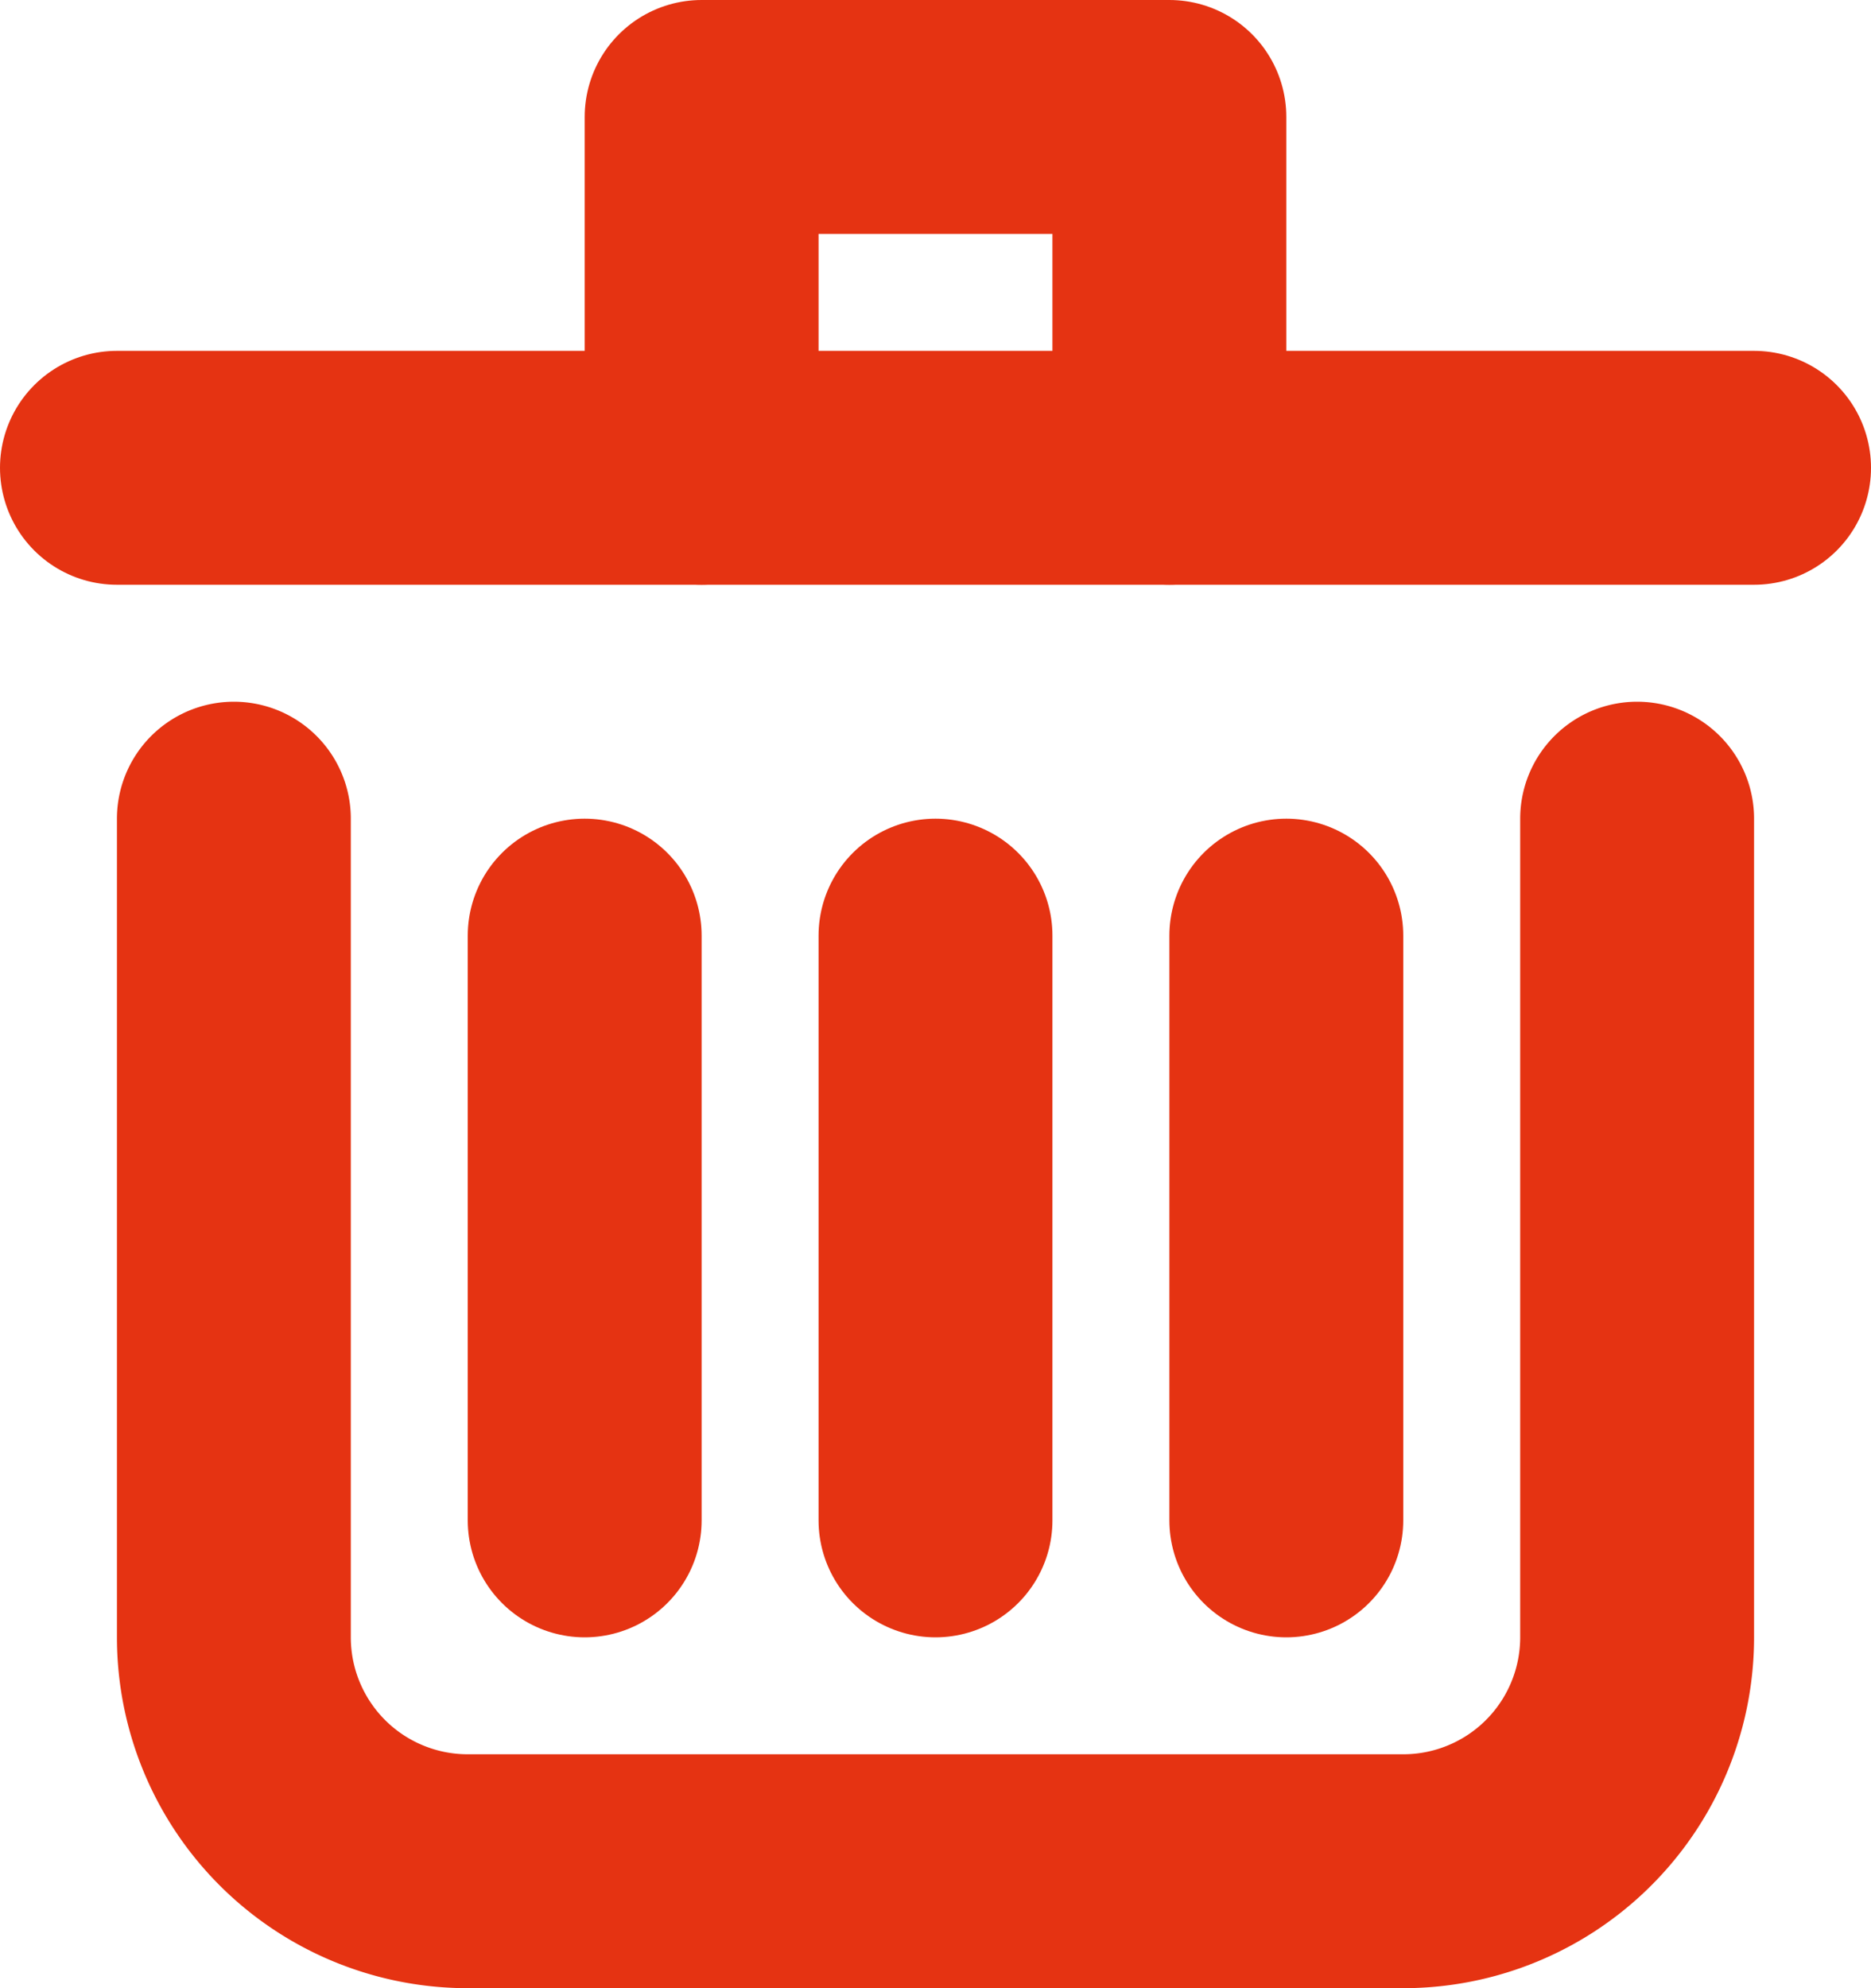 <svg xmlns="http://www.w3.org/2000/svg" width="16" height="17" viewBox="0 0 16 17">
  <g id="bin" transform="translate(-0.5 0.5)">
    <path id="Pfad_68105" data-name="Pfad 68105" d="M2.5,6.5v7a2,2,0,0,0,2,2h8a2,2,0,0,0,2-2v-7" fill="none" stroke="#e53312" stroke-linecap="round" stroke-linejoin="round" stroke-width="2"/>
    <line id="Linie_6" data-name="Linie 6" x2="14" transform="translate(1.5 3.5)" fill="none" stroke="#e53312" stroke-linecap="round" stroke-linejoin="round" stroke-width="2"/>
    <path id="Pfad_68106" data-name="Pfad 68106" d="M6.5,3.5V.5h4v3" fill="none" stroke="#e53312" stroke-linecap="round" stroke-linejoin="round" stroke-width="2"/>
    <line id="Linie_7" data-name="Linie 7" y2="5" transform="translate(8.5 7.5)" fill="none" stroke="#e53312" stroke-linecap="round" stroke-linejoin="round" stroke-width="2"/>
    <line id="Linie_8" data-name="Linie 8" y2="5" transform="translate(11.5 7.5)" fill="none" stroke="#e53312" stroke-linecap="round" stroke-linejoin="round" stroke-width="2"/>
    <line id="Linie_9" data-name="Linie 9" y2="5" transform="translate(5.5 7.5)" fill="none" stroke="#e53312" stroke-linecap="round" stroke-linejoin="round" stroke-width="2"/>
  </g>
</svg>
